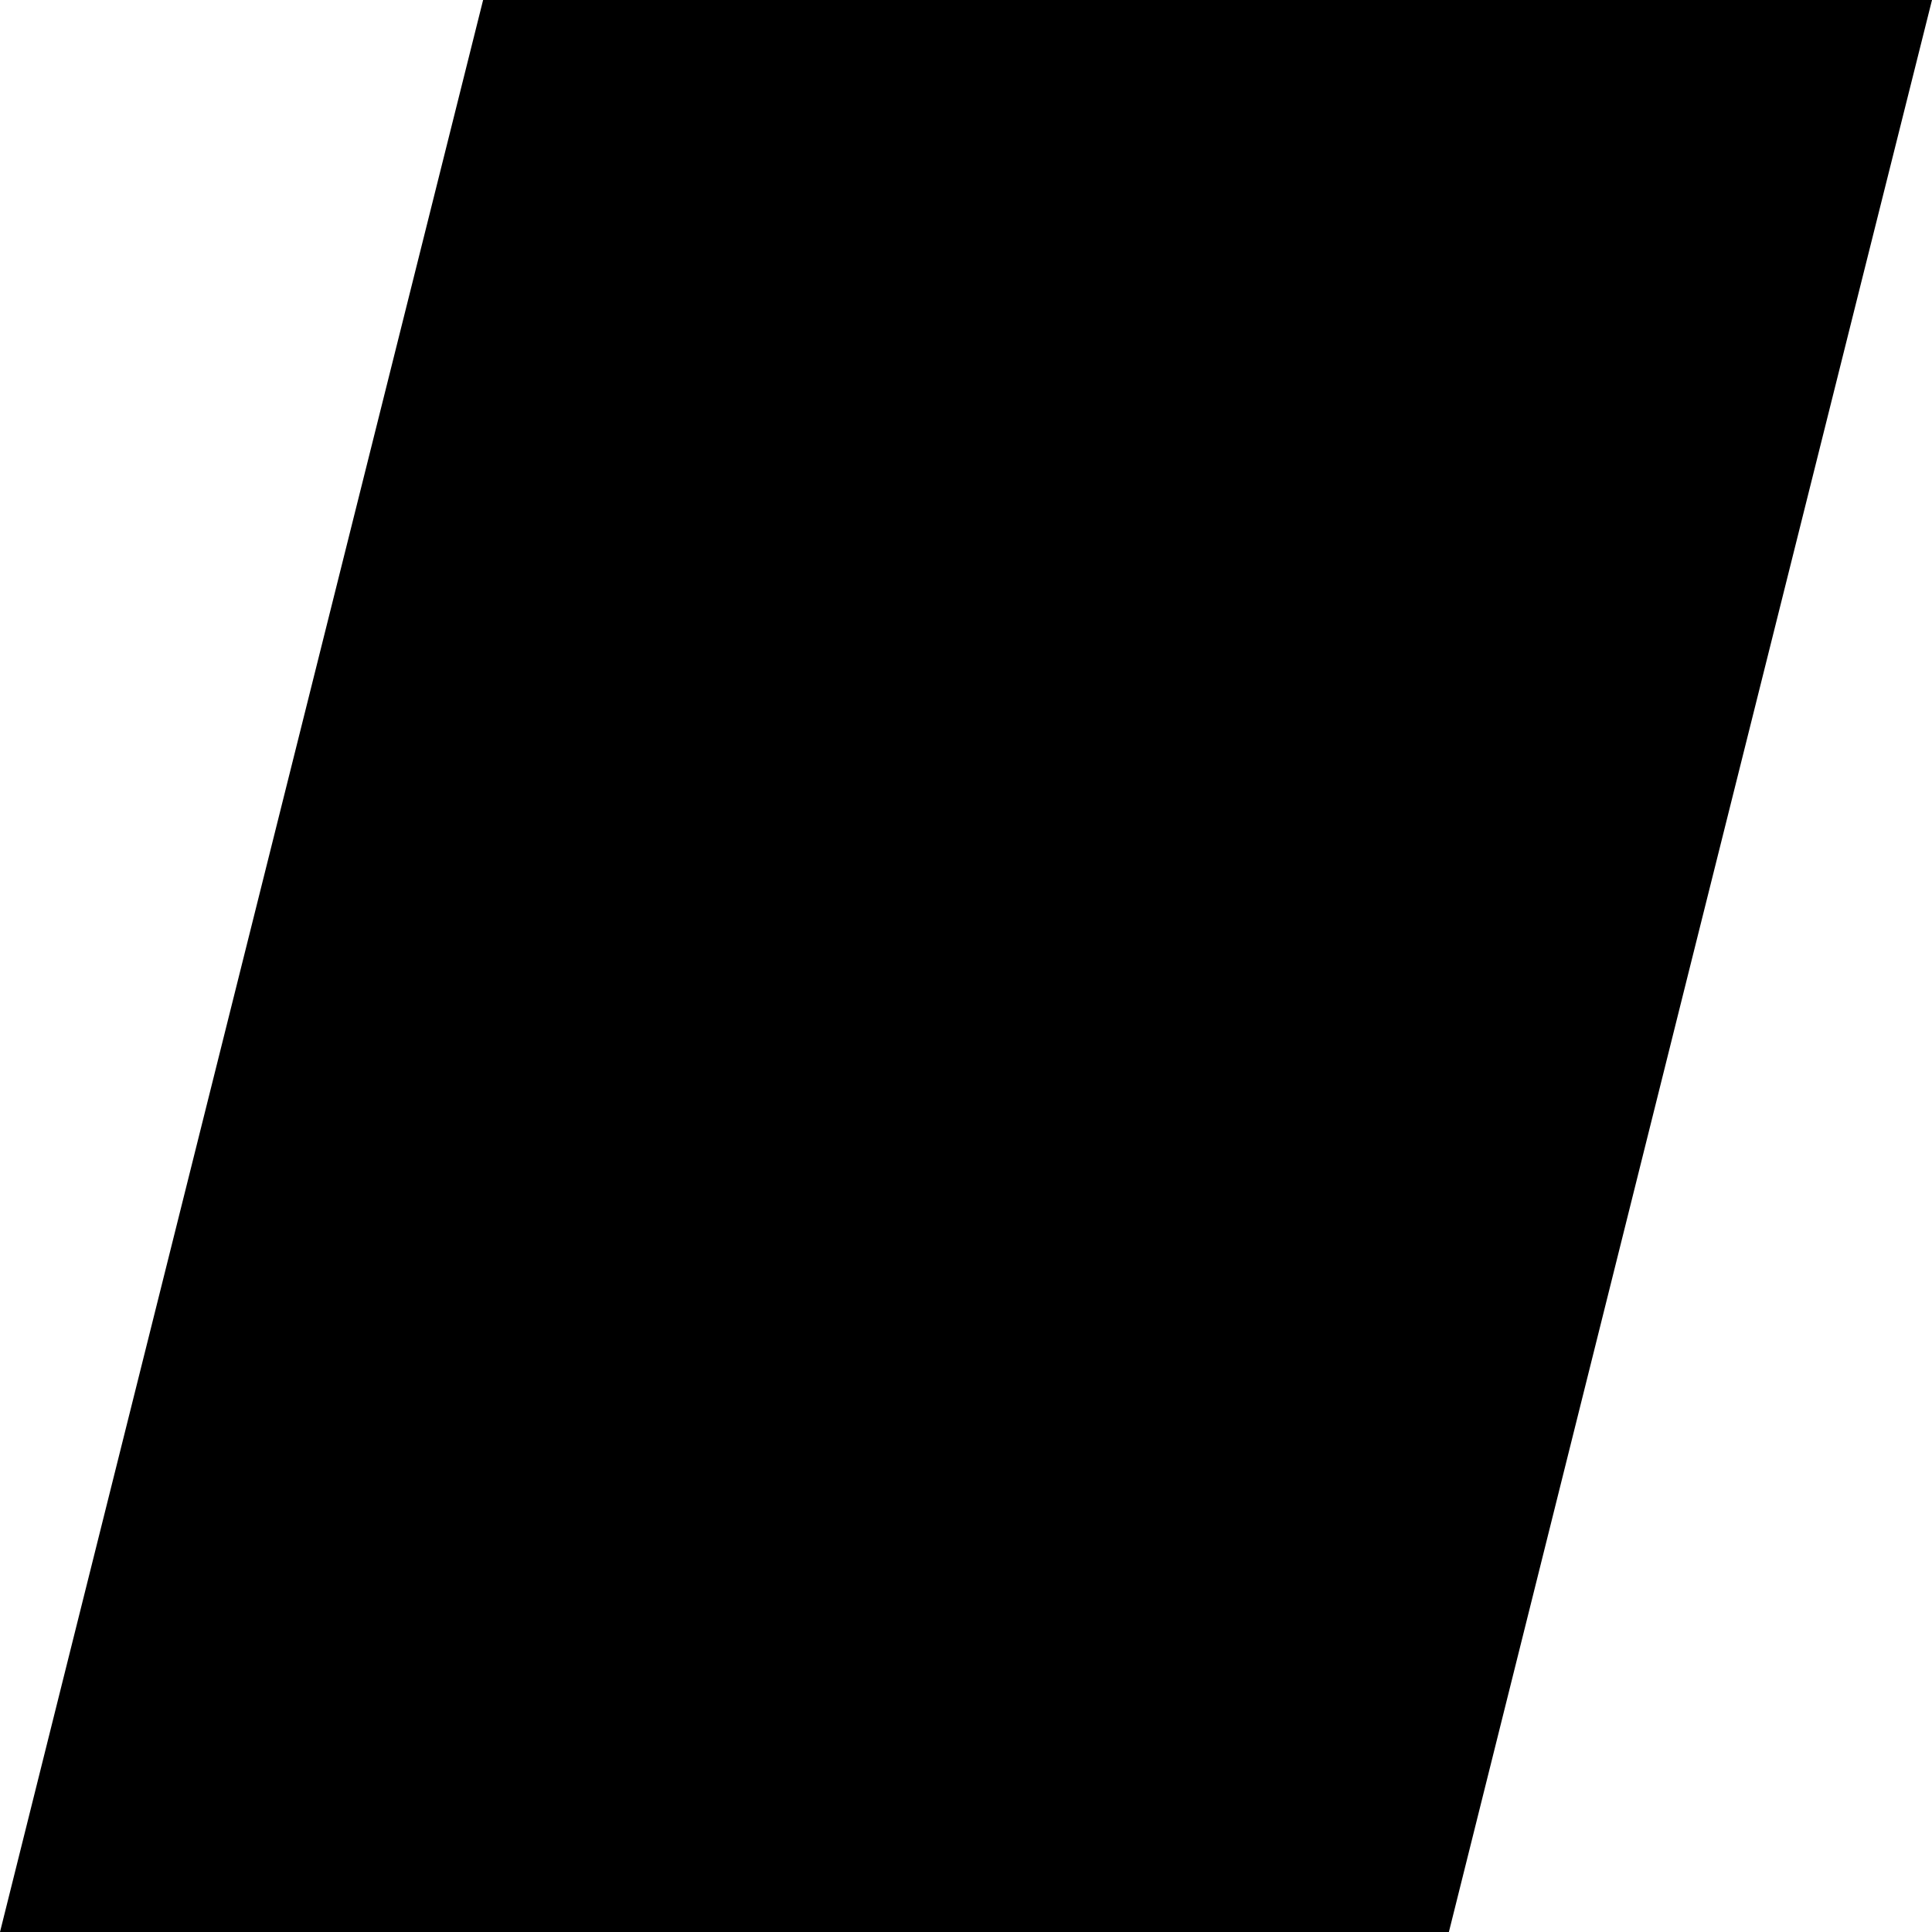 <svg width="300" height="300" viewBox="0 0 300 300" fill="none" xmlns="http://www.w3.org/2000/svg">
<path d="M37.618 149.51C17.03 231.784 0 300 0 300C0 300 22.44 300 112.491 300H224.982L262.346 150.418C282.898 68.18 300 0 300 0H187.582H75.018L37.618 149.51Z" fill="black"/>
</svg>
